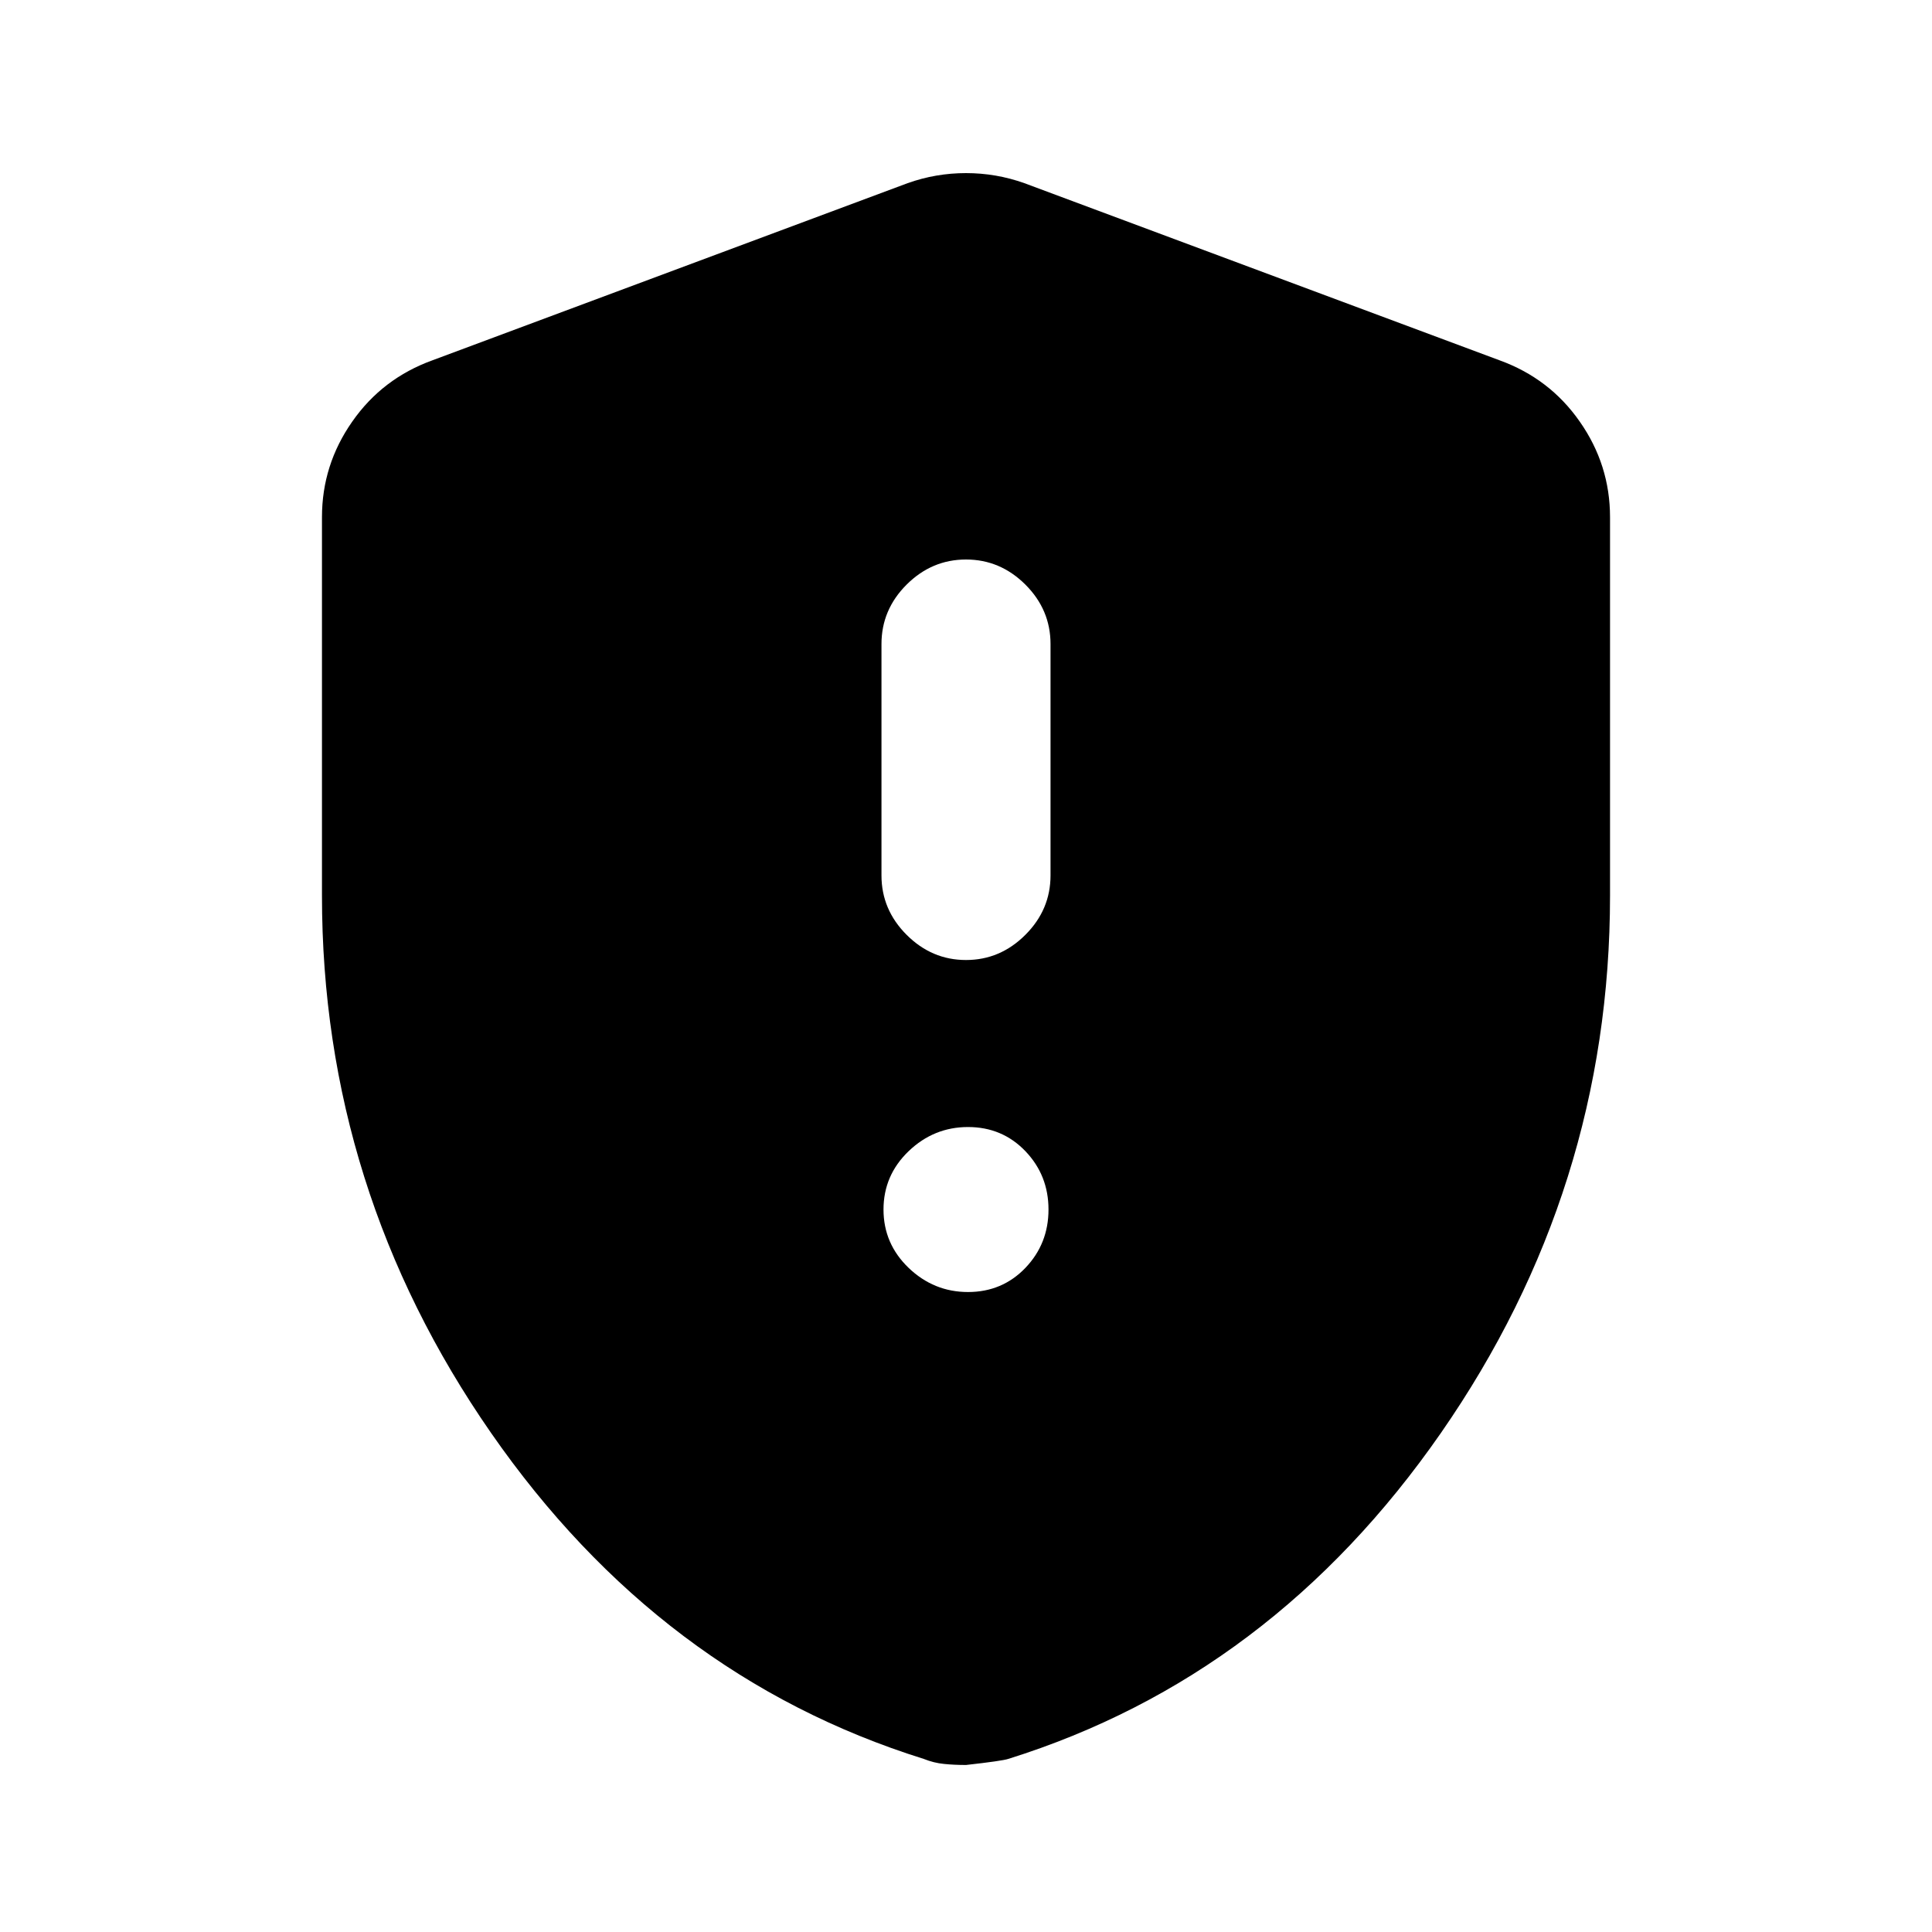 <svg xmlns="http://www.w3.org/2000/svg" height="20" width="20"><path d="M10 9.938Q10.354 9.938 10.615 9.677Q10.875 9.417 10.875 9.062V6.667Q10.875 6.312 10.615 6.052Q10.354 5.792 10 5.792Q9.646 5.792 9.385 6.052Q9.125 6.312 9.125 6.667V9.062Q9.125 9.417 9.385 9.677Q9.646 9.938 10 9.938ZM10.021 13.375Q10.375 13.375 10.615 13.125Q10.854 12.875 10.854 12.521Q10.854 12.167 10.615 11.917Q10.375 11.667 10.021 11.667Q9.667 11.667 9.406 11.917Q9.146 12.167 9.146 12.521Q9.146 12.875 9.406 13.125Q9.667 13.375 10.021 13.375ZM10 18.271Q9.875 18.271 9.771 18.26Q9.667 18.25 9.562 18.208Q6.833 17.354 5.083 14.833Q3.333 12.312 3.333 9.271V5.354Q3.333 4.812 3.646 4.365Q3.958 3.917 4.479 3.729L9.396 1.896Q9.688 1.792 10 1.792Q10.312 1.792 10.604 1.896L15.521 3.729Q16.042 3.917 16.354 4.365Q16.667 4.812 16.667 5.354V9.271Q16.667 12.312 14.917 14.833Q13.167 17.354 10.438 18.208Q10.375 18.229 10 18.271Z"/></svg>